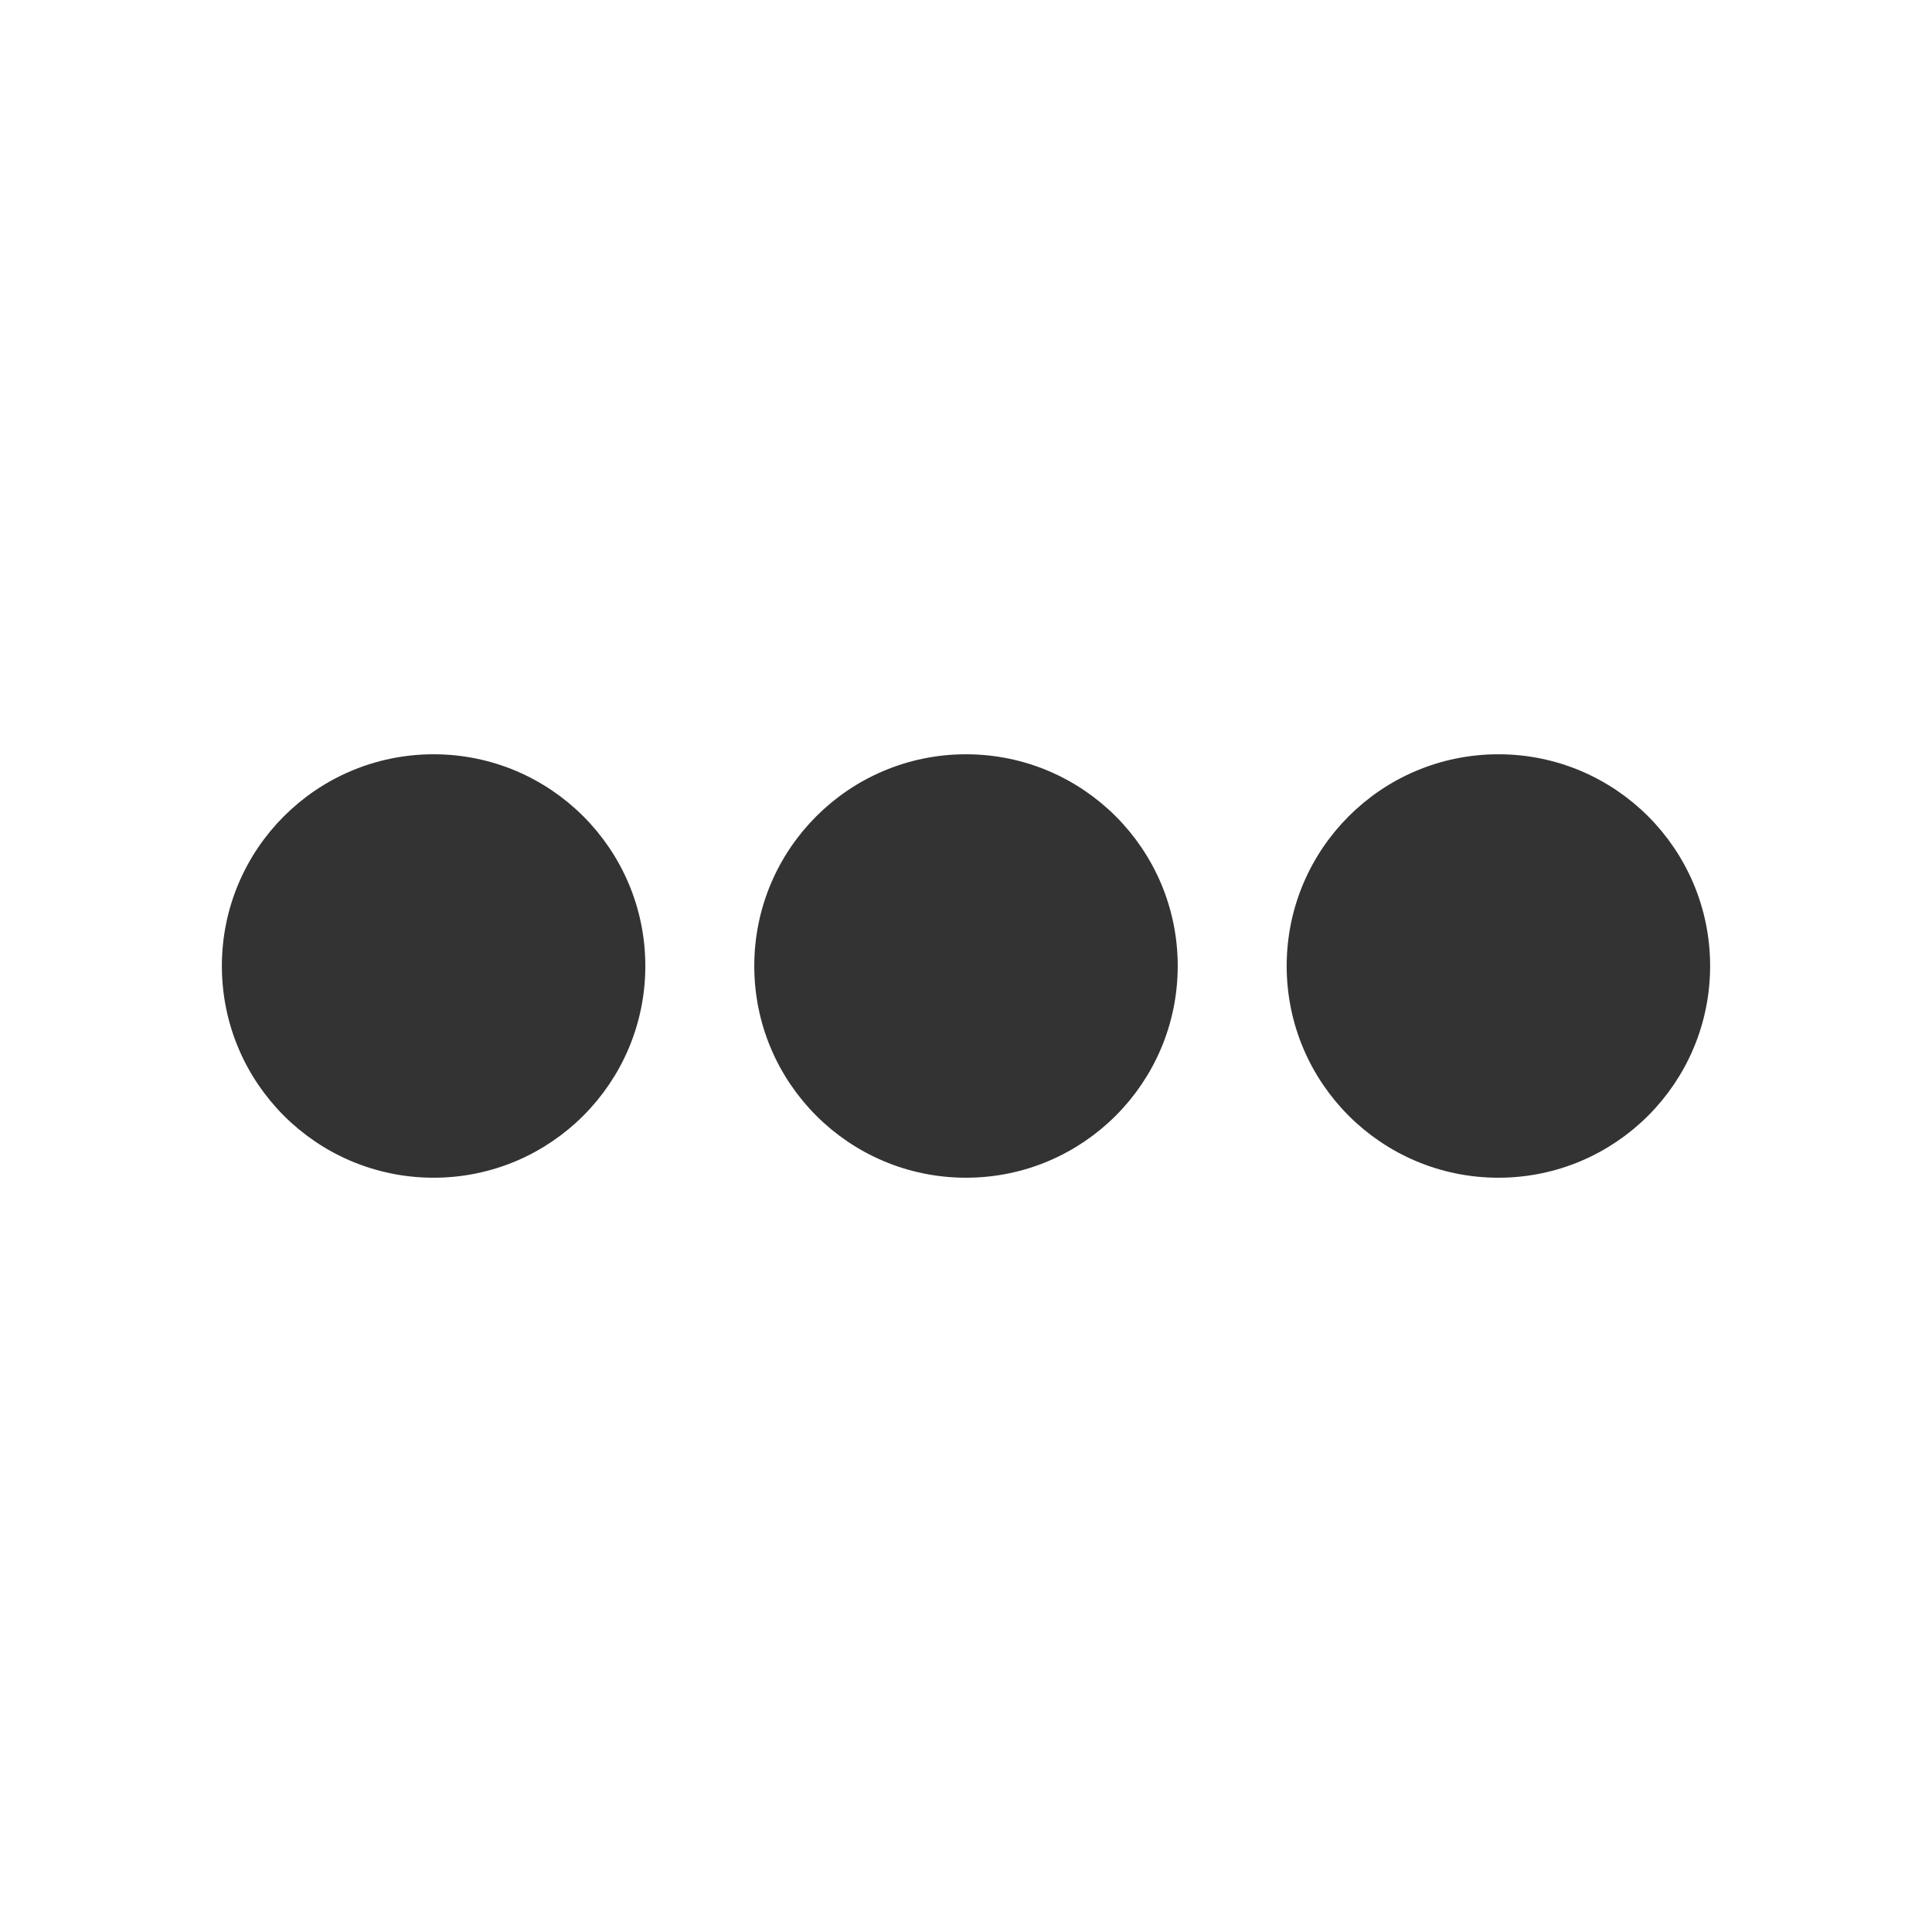 <svg xmlns="http://www.w3.org/2000/svg" viewBox="0 0 320 320">
  <title>dots-horizontal-filled</title>
  <g id="dots-horizontal">
    <circle cx="71.818" cy="160" r="33.068" style="fill: #333;stroke: #333;stroke-linejoin: round;stroke-width: 4px"/>
    <circle cx="160" cy="160" r="33.068" style="fill: #333;stroke: #333;stroke-linejoin: round;stroke-width: 4px"/>
    <circle cx="248.182" cy="160" r="33.068" style="fill: #333;stroke: #333;stroke-linejoin: round;stroke-width: 4px"/>
  </g>
</svg>
